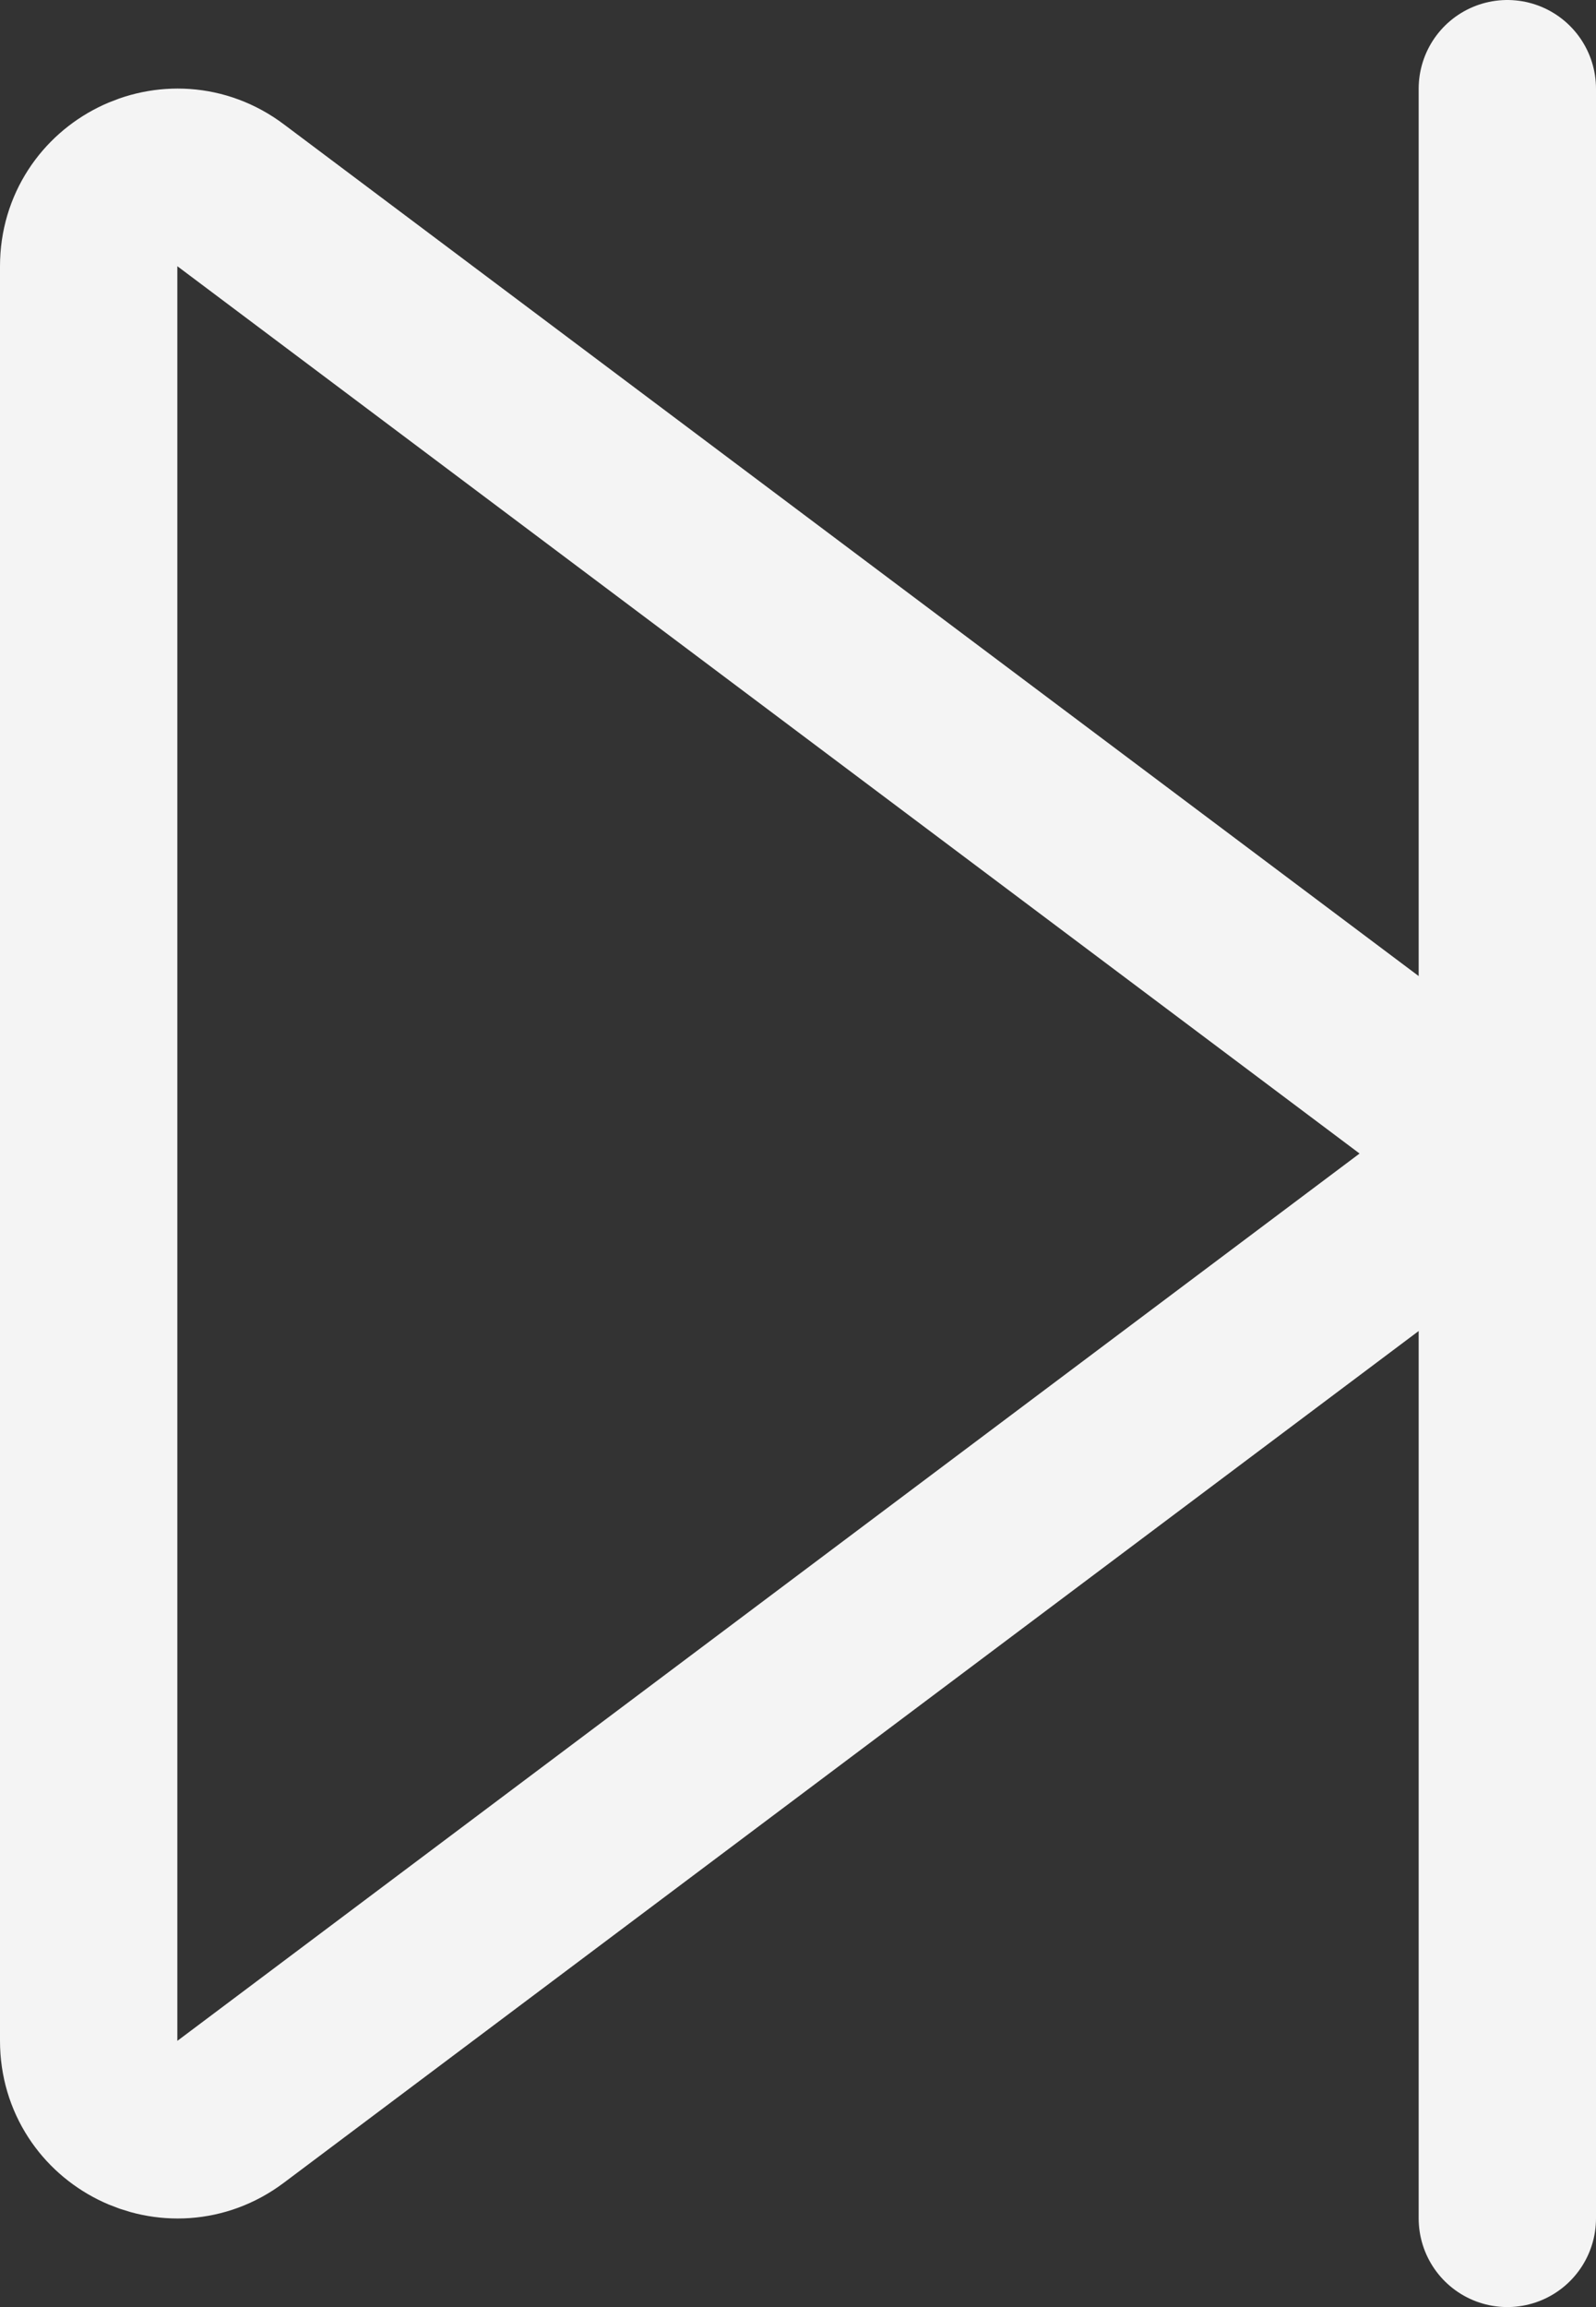 <svg width="36" height="52" viewBox="0 0 36 52" fill="none" xmlns="http://www.w3.org/2000/svg">
<rect x="0" y="0" width="36" height="52" fill="#333333" stroke="none"/>
<path d="M31.867 24.4C32.933 25.2 32.933 26.8 31.867 27.6L5.2 47.6C3.882 48.589 2 47.648 2 46L2 6C2 4.352 3.882 3.411 5.2 4.4L31.867 24.4Z" stroke="#F4F4F4" stroke-width="4" stroke-linecap="square" stroke-linejoin="round"/>
<path d="M34 2L34 50" stroke="#F4F4F4" stroke-width="4" stroke-linecap="round" stroke-linejoin="round"/>
</svg>
